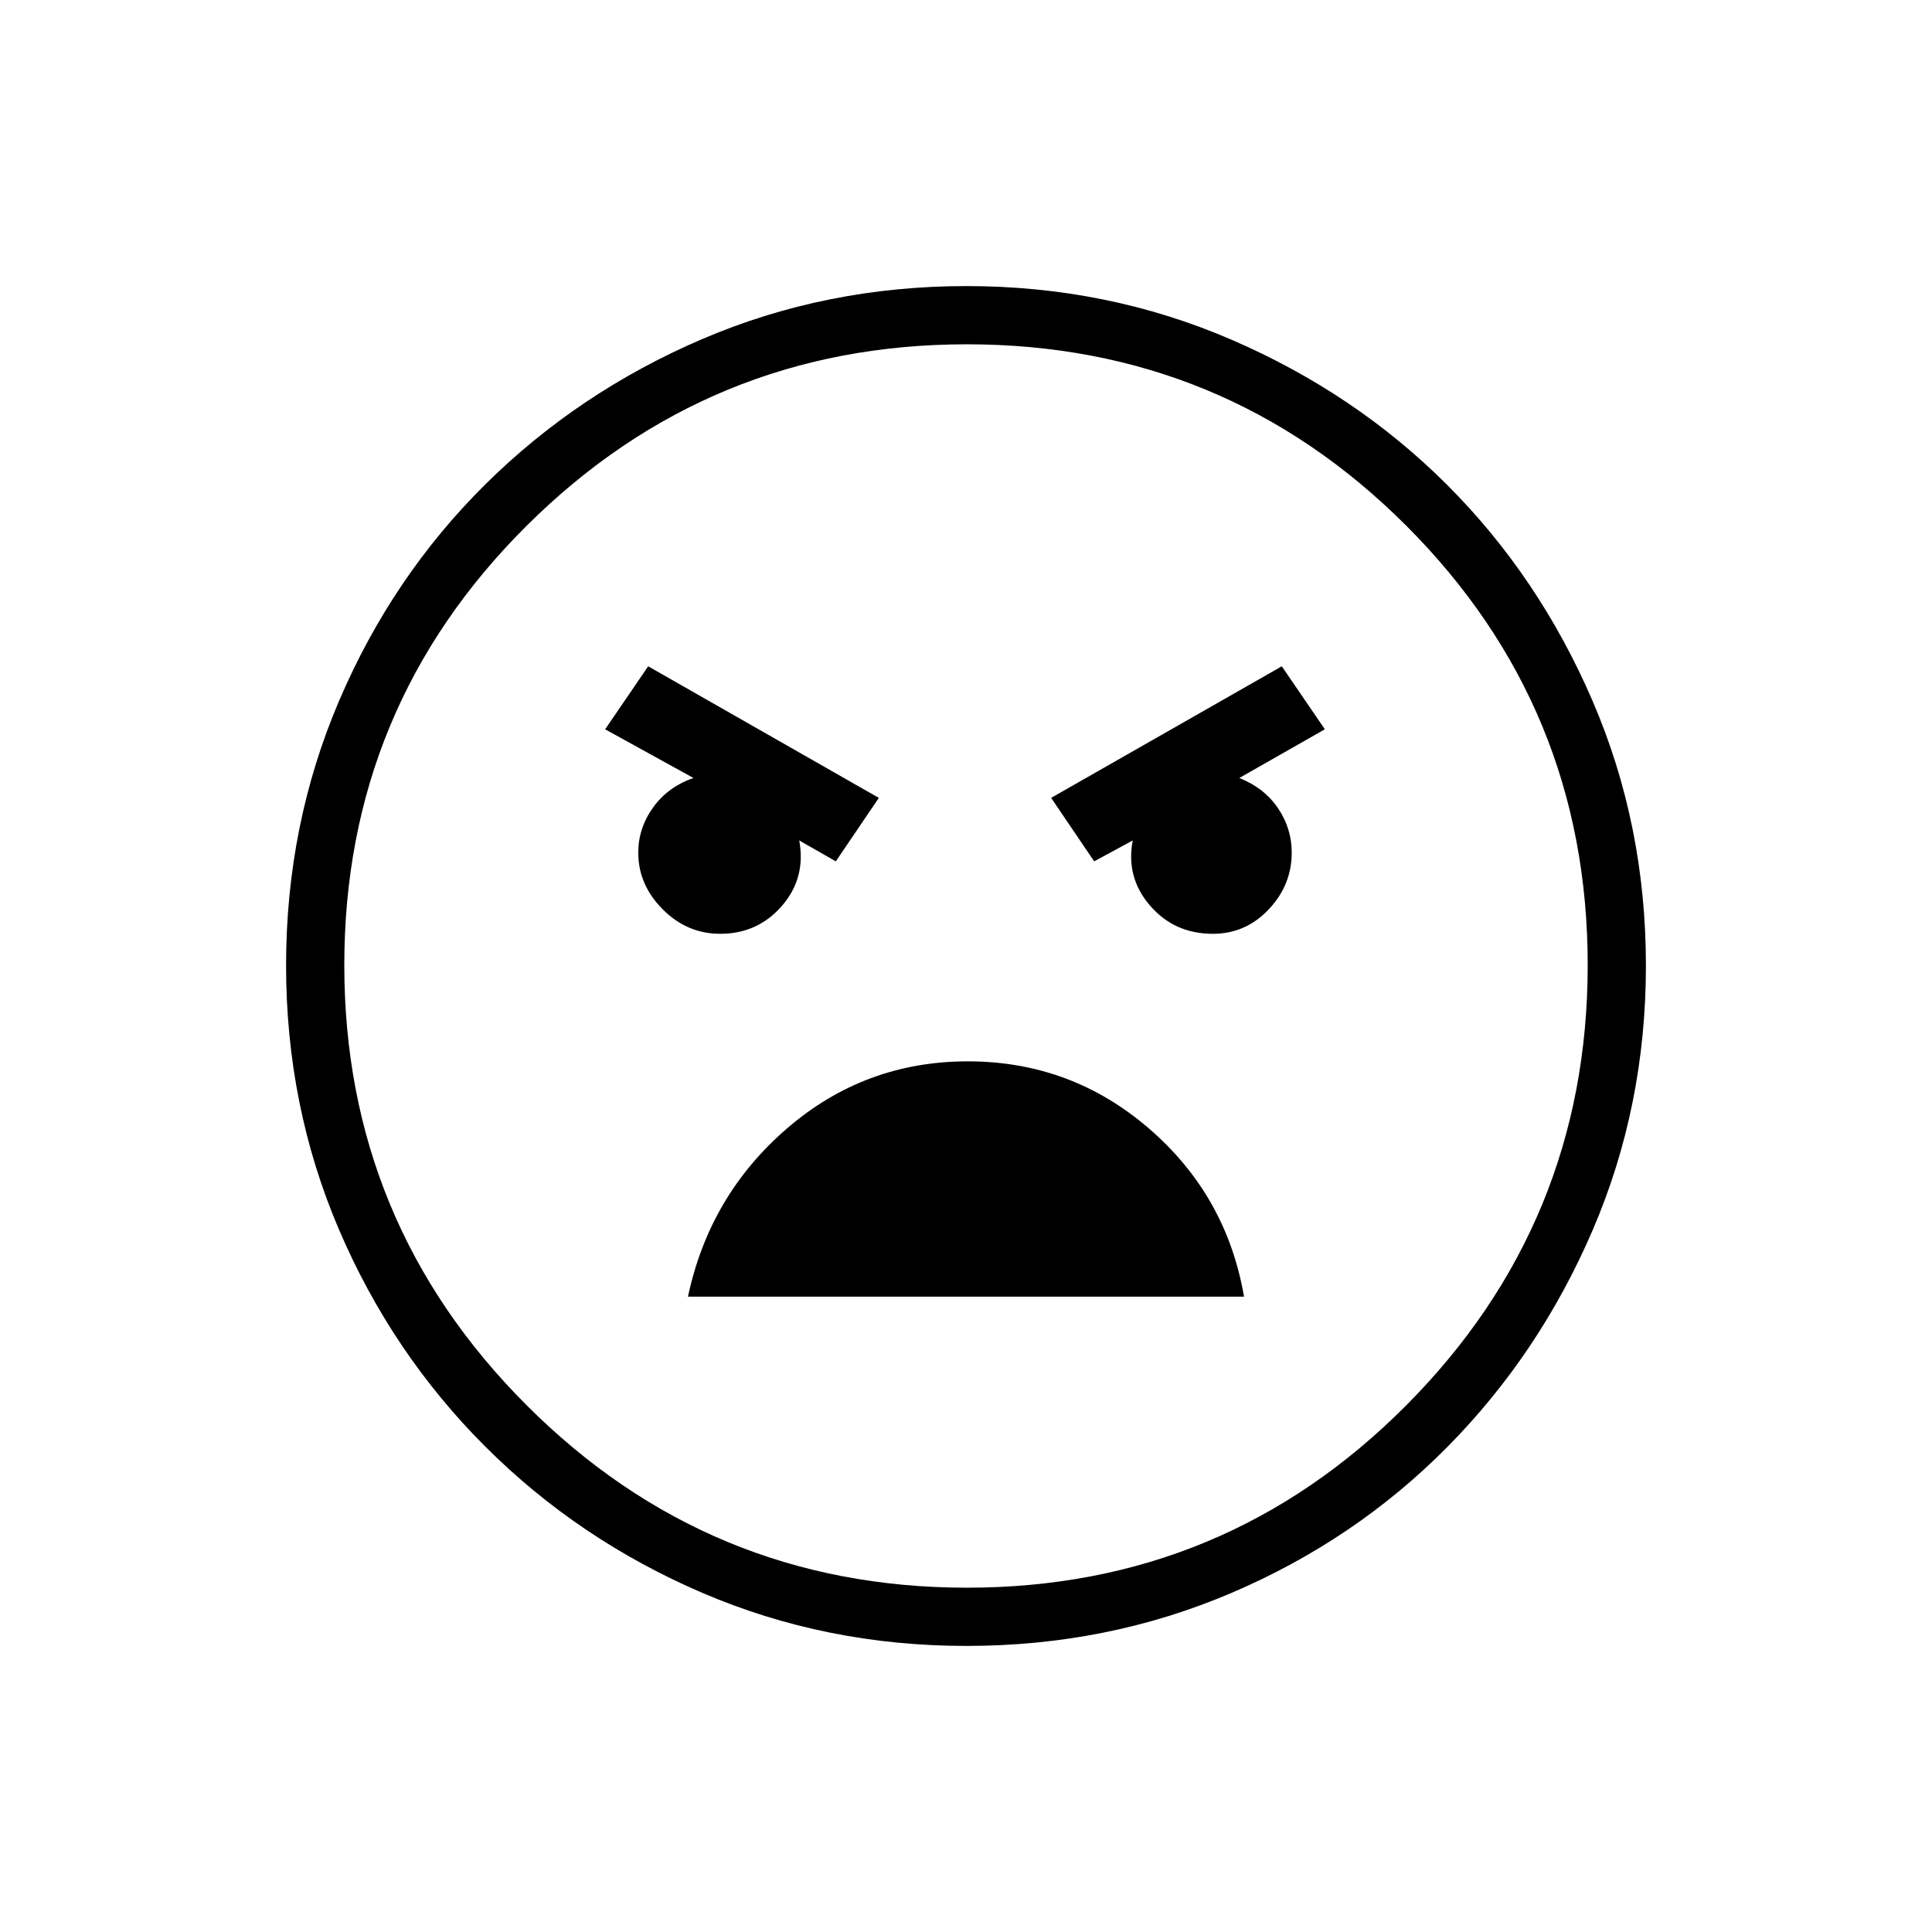 <svg xmlns="http://www.w3.org/2000/svg" height="20" viewBox="0 -960 960 960" width="20"><path d="M480.18-142.15q-69.77 0-131.25-26.39-61.48-26.39-107.82-72.69-46.34-46.31-72.65-107.75-26.31-61.44-26.31-131.3 0-69.93 26.39-131.6 26.39-61.67 72.69-107.51 46.31-45.84 107.75-72.15 61.44-26.31 131.3-26.31 69.93 0 131.61 26.63 61.68 26.63 107.3 72.27t72.14 107.21q26.52 61.56 26.52 131.56 0 69.77-26.39 131.25-26.39 61.48-72.19 107.82-45.8 46.34-107.42 72.65-61.61 26.31-131.67 26.31Zm.3-28.93q128.13 0 218.29-90.63 90.15-90.64 90.15-218.77t-90.15-218.29q-90.16-90.15-218.29-90.15t-218.77 90.15q-90.63 90.16-90.63 218.29t90.63 218.77q90.64 90.63 218.77 90.63ZM543.69-532l19.16-10.38q-3.51 18.34 8.59 32.36T602.65-496q16.29 0 27.74-12.11 11.46-12.11 11.46-28.26 0-11.99-6.83-22.06-6.83-10.07-19.21-14.99l42.5-24.2-21.39-31.3-114.61 65.38L543.69-532Zm-128.38 0 21.38-31.54-114.61-65.38-21.39 31.3 43.89 24.2q-12.77 4.44-20.1 14.7-7.33 10.27-7.33 22.42 0 15.92 12.12 28.11Q341.38-496 357.89-496q18.62 0 30.64-13.88t8.62-32.5L415.31-532Zm65.62 99.38q-51.2 0-89.8 33.27-38.59 33.27-49.28 83.66h276.3q-8.69-50.39-47.35-83.66-38.66-33.27-89.87-33.27ZM481-481Z"/></svg>